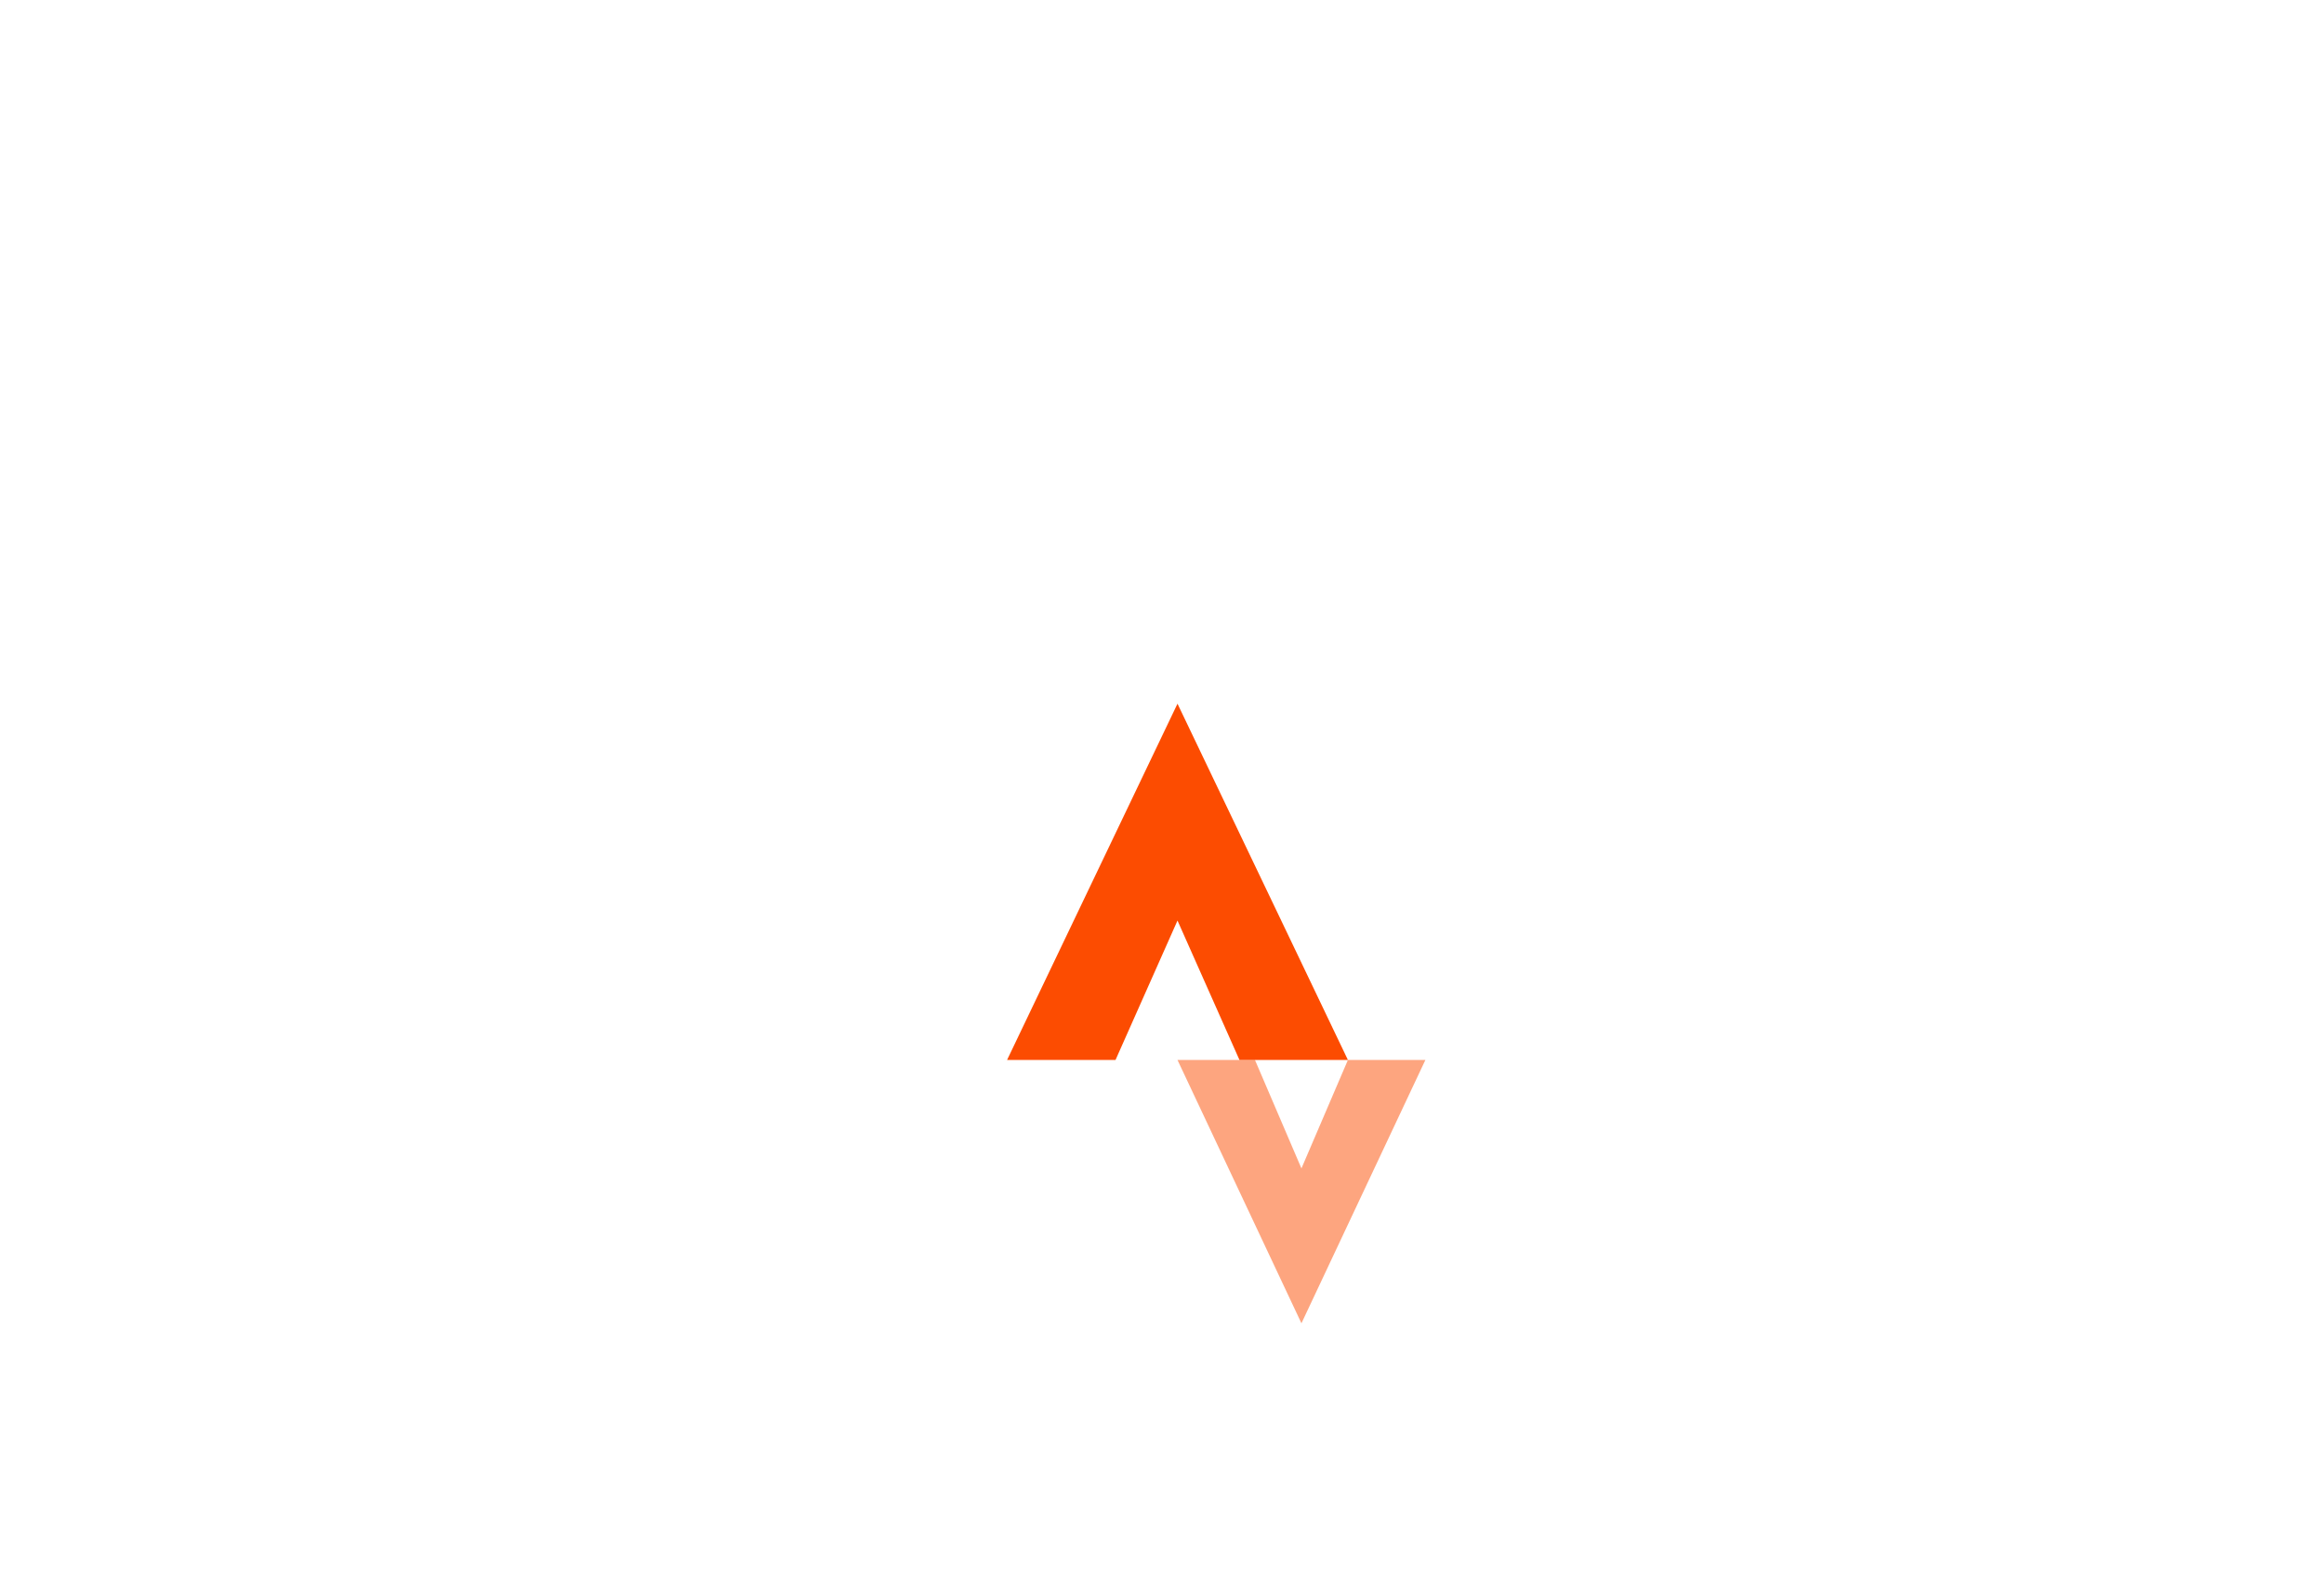 <?xml version="1.0" encoding="UTF-8" standalone="no"?>
<svg width="70px" height="48px" viewBox="0 0 150 20" version="1.1" xmlns="http://www.w3.org/2000/svg" xmlns:xlink="http://www.w3.org/1999/xlink" xmlns:sketch="http://www.bohemiancoding.com/sketch/ns">
    <!-- Generator: Sketch 3.0.2 (7799) - http://www.bohemiancoding.com/sketch -->
    <title>strava logo white &amp; orange</title>
    <description>Created with Sketch.</description>
    <defs></defs>
    <g id="My-Badge-Sprites" stroke="none" stroke-width="1" fill="none" fill-rule="evenodd" sketch:type="MSPage">
        <g id="strava-logo-white-&amp;-orange" sketch:type="MSArtboardGroup">
            <g id="echelon-orange" sketch:type="MSLayerGroup" transform="translate(65, 4)" fill="#FC4C01">
                <path d="M11,14 L15,23 L22,23 L11,0 L0,23 L7,23 L11,14" id="Fill-15" sketch:type="MSShapeGroup"></path>
                <path d="M19,40 L11,23 L16,23 L19,30 L22,23 L27,23 L19,40" id="Fill-14" fill-opacity="0.5" sketch:type="MSShapeGroup"></path>
            </g>
        </g>
    </g>
</svg>
